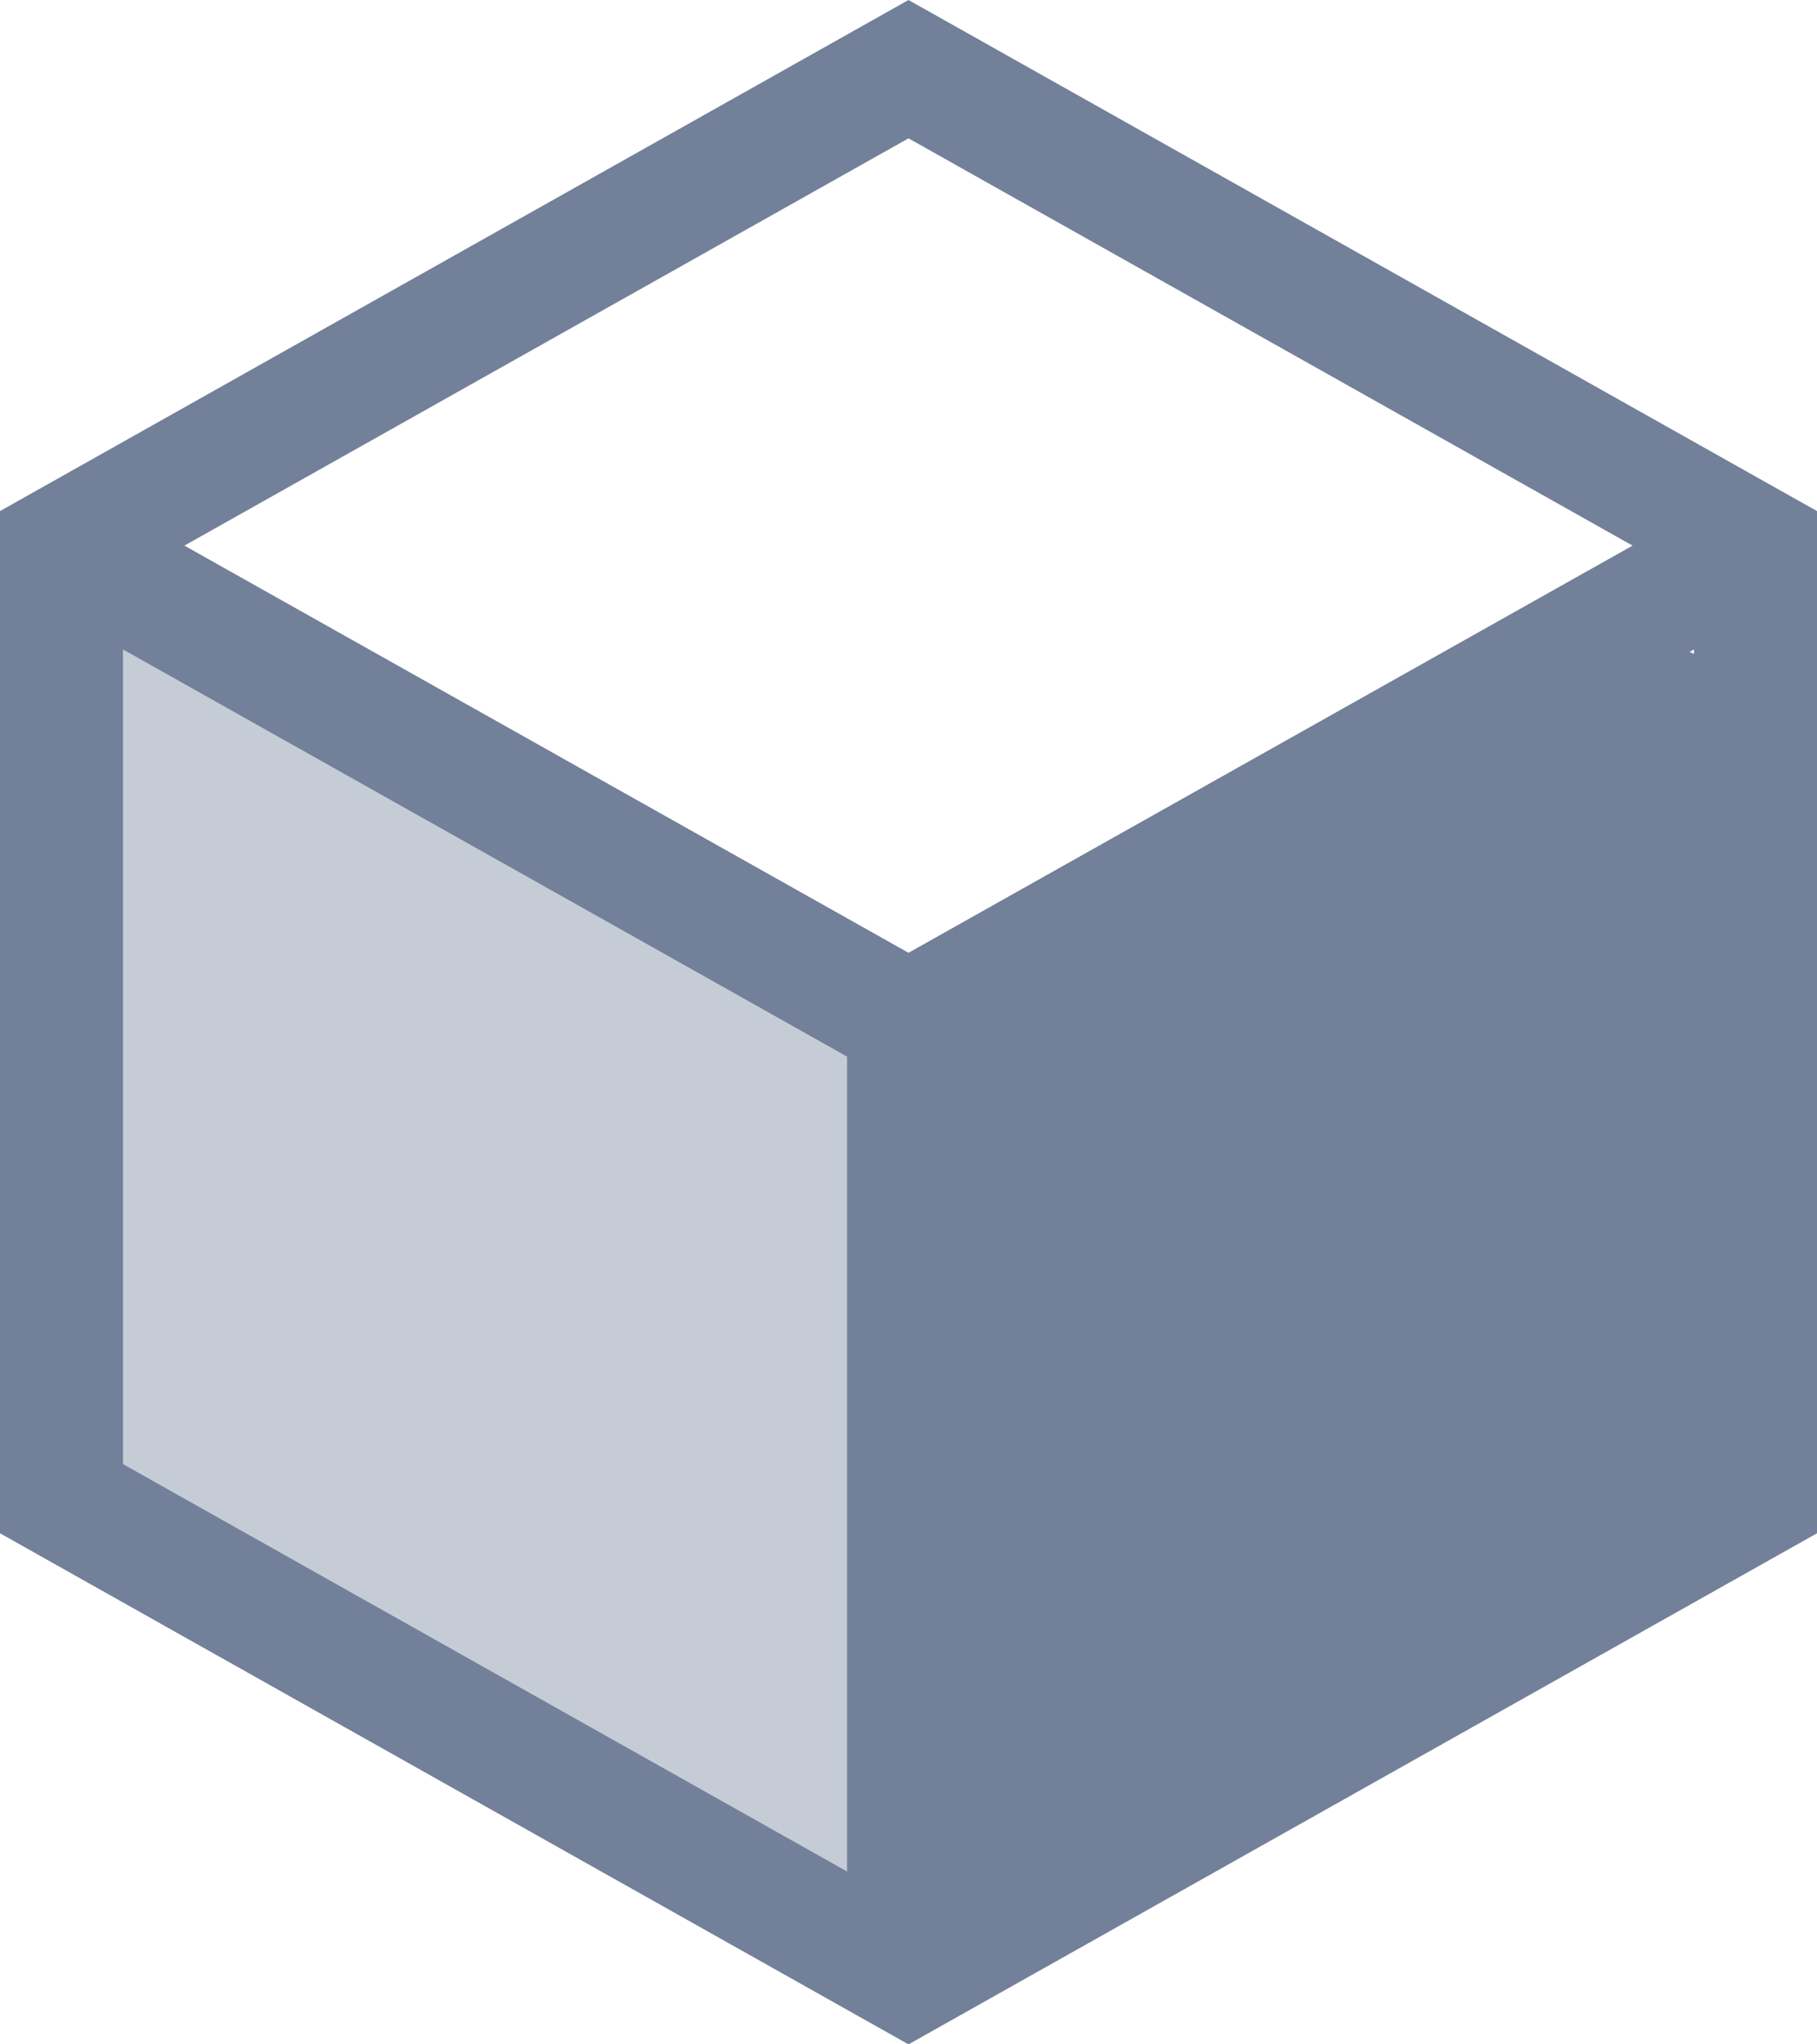 <svg width="16" height="18" viewBox="0 0 16 18" fill="none" xmlns="http://www.w3.org/2000/svg">
<path d="M8 15.734V9.6C8 9.231 8.204 8.891 8.529 8.718L14.029 5.784C14.695 5.429 15.5 5.912 15.5 6.667V12.434C15.5 12.785 15.316 13.111 15.014 13.291L9.514 16.591C8.848 16.991 8 16.511 8 15.734Z" fill="#728099"/>
<path opacity="0.4" d="M8 16.256V9.767C8 9.394 7.792 9.052 7.461 8.88L1.461 5.76C0.796 5.414 0 5.897 0 6.647V12.746C0 13.102 0.188 13.43 0.495 13.61L6.495 17.12C7.162 17.51 8 17.029 8 16.256Z" fill="#728099"/>
<path d="M8 0L0 4.5V13.5L8 18L16 13.5V4.5L8 0ZM14.376 4.804L8 8.389L1.624 4.804L8 1.218L14.376 4.804ZM1.083 5.718L7.459 9.303V16.478L1.083 12.891V5.718ZM8.541 16.478V9.303L14.917 5.718V12.891L8.541 16.478Z" fill="#728099"/>
</svg>
